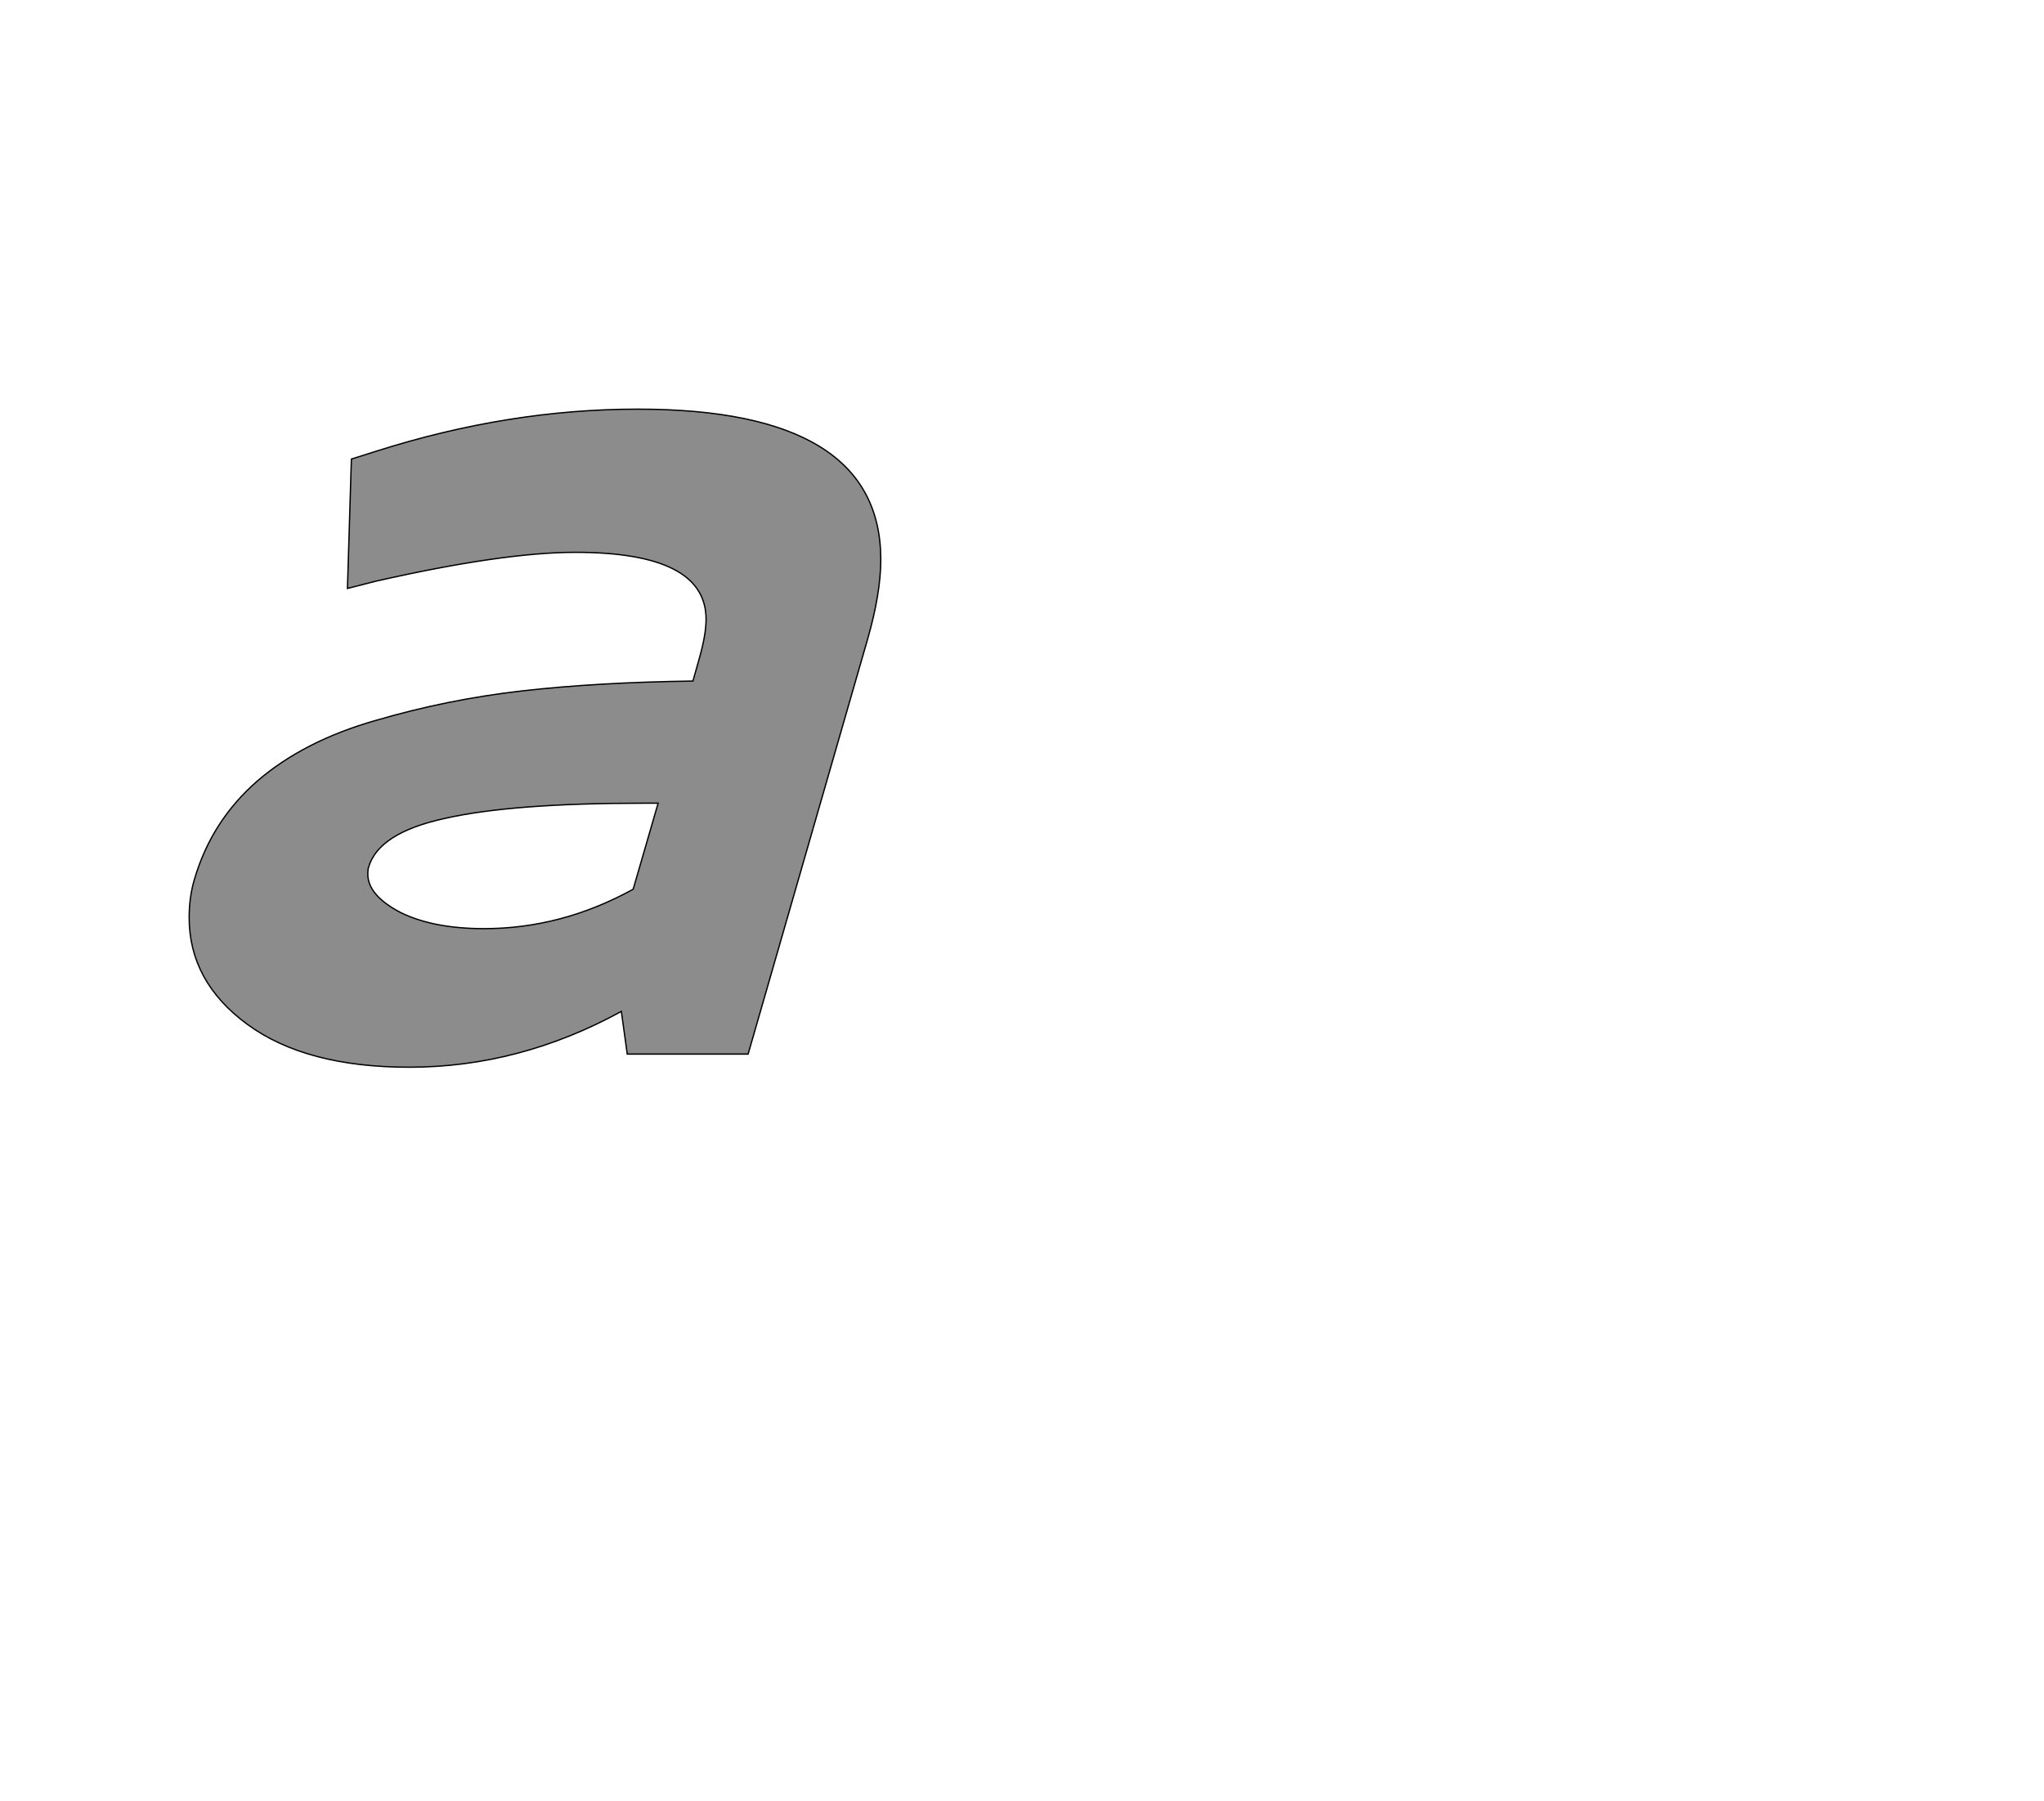 <!--
BEGIN METADATA

BBOX_X_MIN 188
BBOX_Y_MIN -20
BBOX_X_MAX 1241
BBOX_Y_MAX 982
WIDTH 1053
HEIGHT 1002
H_BEARING_X 188
H_BEARING_Y 982
H_ADVANCE 1222
V_BEARING_X -423
V_BEARING_Y 523
V_ADVANCE 2048
ORIGIN_X 0
ORIGIN_Y 0

END METADATA
-->

<svg width='3112px' height='2742px' xmlns='http://www.w3.org/2000/svg' version='1.1'>

 <!-- make sure glyph is visible within svg window -->
 <g fill-rule='nonzero'  transform='translate(100 1605)'>

  <!-- draw actual outline using lines and Bezier curves-->
  <path fill='black' stroke='black' fill-opacity='0.45'  stroke-width='2'  d='
 M 871,-982
 Q 1241,-982 1241,-753
 Q 1241,-702 1221,-632
 L 1039,0
 L 855,0
 L 846,-65
 Q 691,20 523,20
 Q 366,20 277,-45
 Q 188,-110 188,-208
 Q 188,-239 196,-266
 Q 222,-355 292,-416
 Q 363,-477 472,-508
 Q 581,-540 695,-553
 Q 809,-566 955,-568
 L 964,-600
 Q 975,-638 975,-662
 Q 975,-764 776,-764
 Q 666,-764 472,-720
 L 429,-709
 L 435,-906
 L 473,-918
 Q 674,-982 871,-982
 Z

 M 864,-251
 L 902,-382
 L 878,-382
 Q 680,-382 578,-359
 Q 476,-337 461,-284
 Q 460,-281 460,-274
 Q 460,-242 509,-216
 Q 559,-191 637,-191
 Q 755,-191 864,-251
 Z

  '/>
 </g>
</svg>
